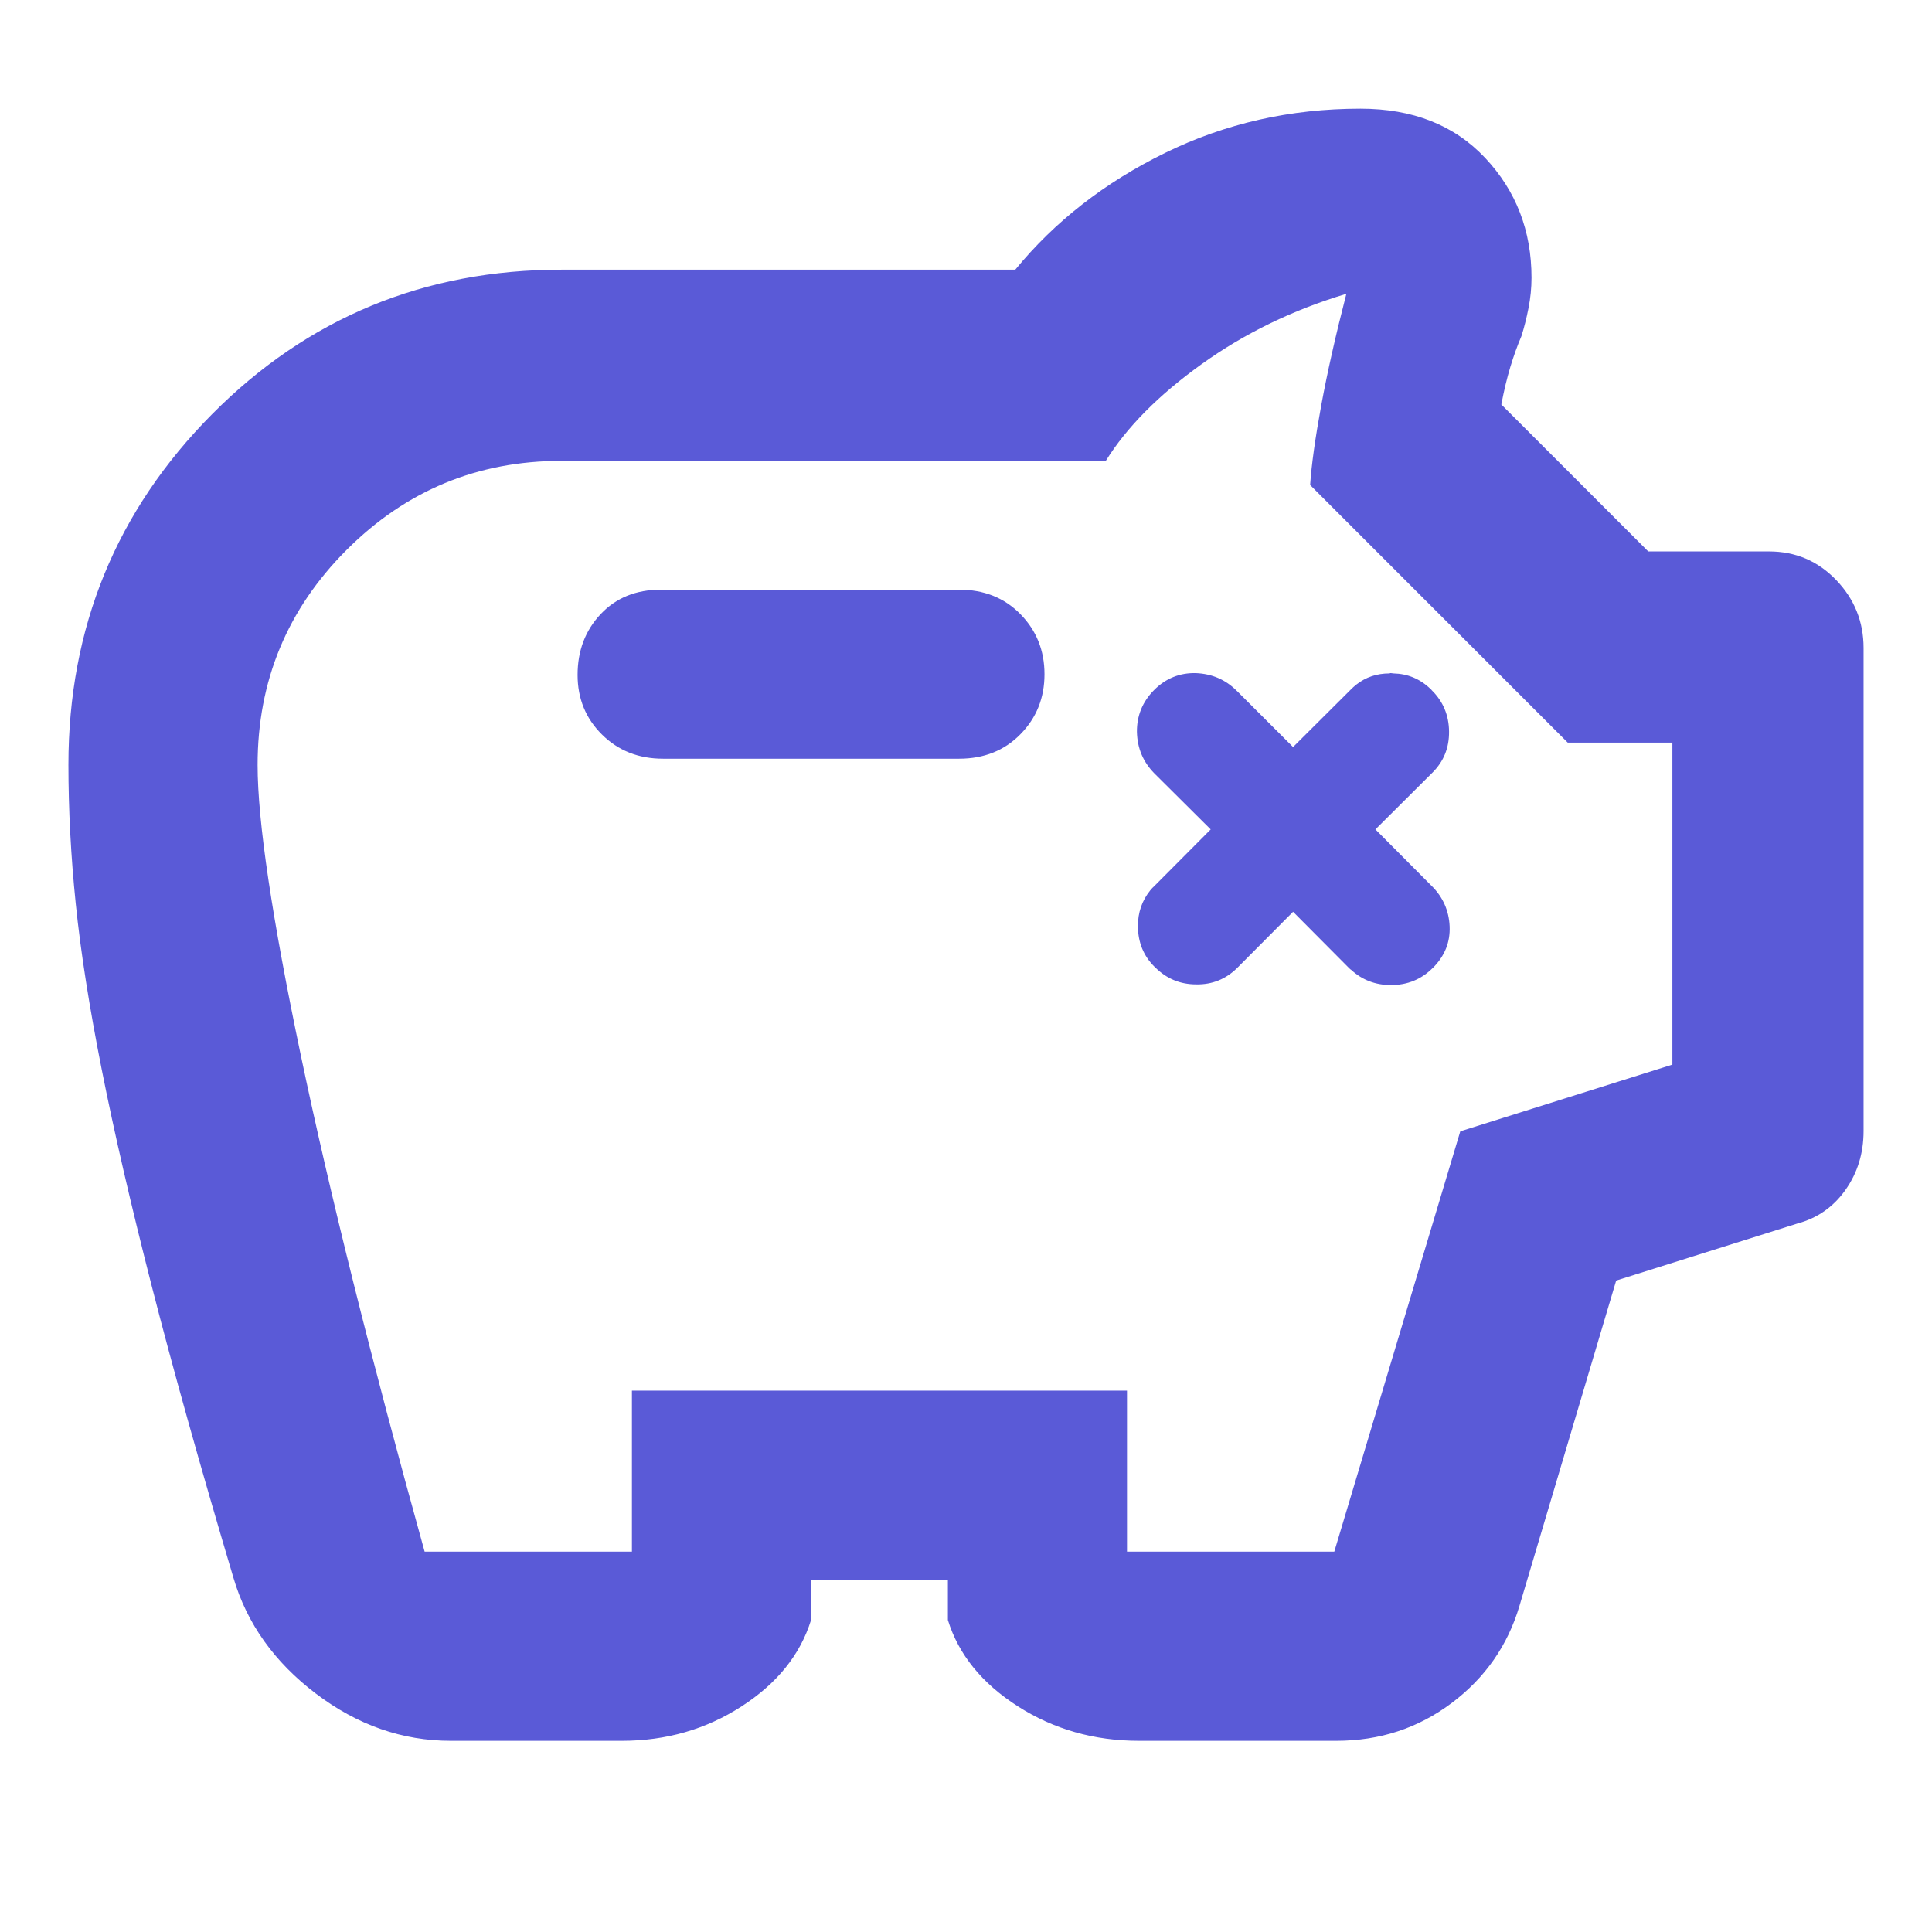<svg height="48" viewBox="0 -960 960 960" width="48" xmlns="http://www.w3.org/2000/svg"><path fill="rgb(90, 90, 215)" d="m224-95c-24.08 0-46.43-7.82-67.05-23.46-20.62-15.647-34.27-34.827-40.95-57.54-16.667-56-30.2-104.32-40.6-144.96-10.4-40.647-18.69-76.543-24.87-107.69-6.173-31.14-10.47-58.567-12.89-82.28-2.427-23.707-3.64-46.73-3.64-69.07 0-68.147 23.767-126.183 71.3-174.11s105.467-71.89 173.8-71.89h225.38c19.68-24 44.48-43.333 74.4-58 29.913-14.667 62.287-22 97.12-22 26 0 46.667 8.167 62 24.5s23 36.167 23 59.5c0 5.047-.5 10.09-1.5 15.13-1 5.047-2.167 9.67-3.5 13.87-2 4.667-3.833 9.753-5.5 15.26-1.667 5.5-3.167 11.747-4.5 18.74l73 73h60c13.167 0 24.293 4.73 33.38 14.19 9.08 9.453 13.62 20.723 13.62 33.81v240c0 11.033-3 20.79-9 29.27-6 8.487-14 14.063-24 16.73l-89.93 28.3-48.07 161.7c-5.833 19.673-17.067 35.757-33.7 48.25-16.64 12.5-35.74 18.75-57.3 18.75h-98c-22.3 0-42.377-5.71-60.23-17.13-17.847-11.413-29.437-25.703-34.77-42.87v-20h-68v20c-5.333 17.167-16.827 31.457-34.48 42.87-17.653 11.42-37.493 17.13-59.52 17.13zm-13-94h103v-80h246v80h103l62.61-208.86 105.39-33.14v-160h-52l-128-128c.667-10 2.5-23.167 5.5-39.5s7.167-34.833 12.5-55.5c-26.667 8-50.667 19.667-72 35s-37.177 31.333-47.53 48h-270.47c-41.707 0-77.3 14.75-106.78 44.25s-44.22 65.113-44.22 106.84c0 27.92 7.167 76.053 21.5 144.4 14.333 68.34 34.833 150.51 61.5 246.51zm118.45-394c-12.133 0-22.24-4-30.32-12-8.087-8-12.13-17.877-12.13-29.63 0-12.007 3.813-22.07 11.44-30.19s17.63-12.18 30.01-12.18h148.1c12.387 0 22.557 4.063 30.51 12.19 7.96 8.133 11.94 18.077 11.94 29.83s-3.98 21.687-11.94 29.8c-7.953 8.12-18.123 12.18-30.51 12.18zm341.542-34.15c.956-1.01 1.946-1.85 2.969-2.69 4.697-3.69 10.15-5.54 16.474-5.54.235-.16.453-.16.688-.16.453 0 .889.16 1.325.16 7.046.17 13.153 2.69 18.387 7.72.201.17.419.34.621.67 5.636 5.54 8.488 12.42 8.572 20.47s-2.617 14.76-8.119 20.3l-28.469 28.35 27.881 28.02c5.671 5.53 8.657 12.41 8.992 20.13.336 7.88-2.432 14.76-8.287 20.63-.017 0-.034 0-.034 0-5.687 5.71-12.632 8.56-20.802 8.56-7.717 0-14.31-2.52-19.796-7.55-.335-.17-.671-.5-1.006-.84l-27.865-28.02-27.882 28.02c-5.503 5.37-12.247 8.22-20.266 8.05-7.969 0-14.797-2.85-20.467-8.55-.067 0-.134 0-.201-.17-5.452-5.37-8.22-12.08-8.271-20.13-.05-6.88 2.03-12.75 6.056-17.79.688-.83 1.426-1.67 2.215-2.34l27.882-28.02-28-27.85c-5.569-5.7-8.455-12.41-8.656-20.63-.067-7.89 2.701-14.93 8.556-20.8 5.855-5.88 12.85-8.56 20.701-8.39 7.952.33 14.713 3.18 20.266 8.72.067.17.117.17.185.17l27.882 27.85z"/></svg>